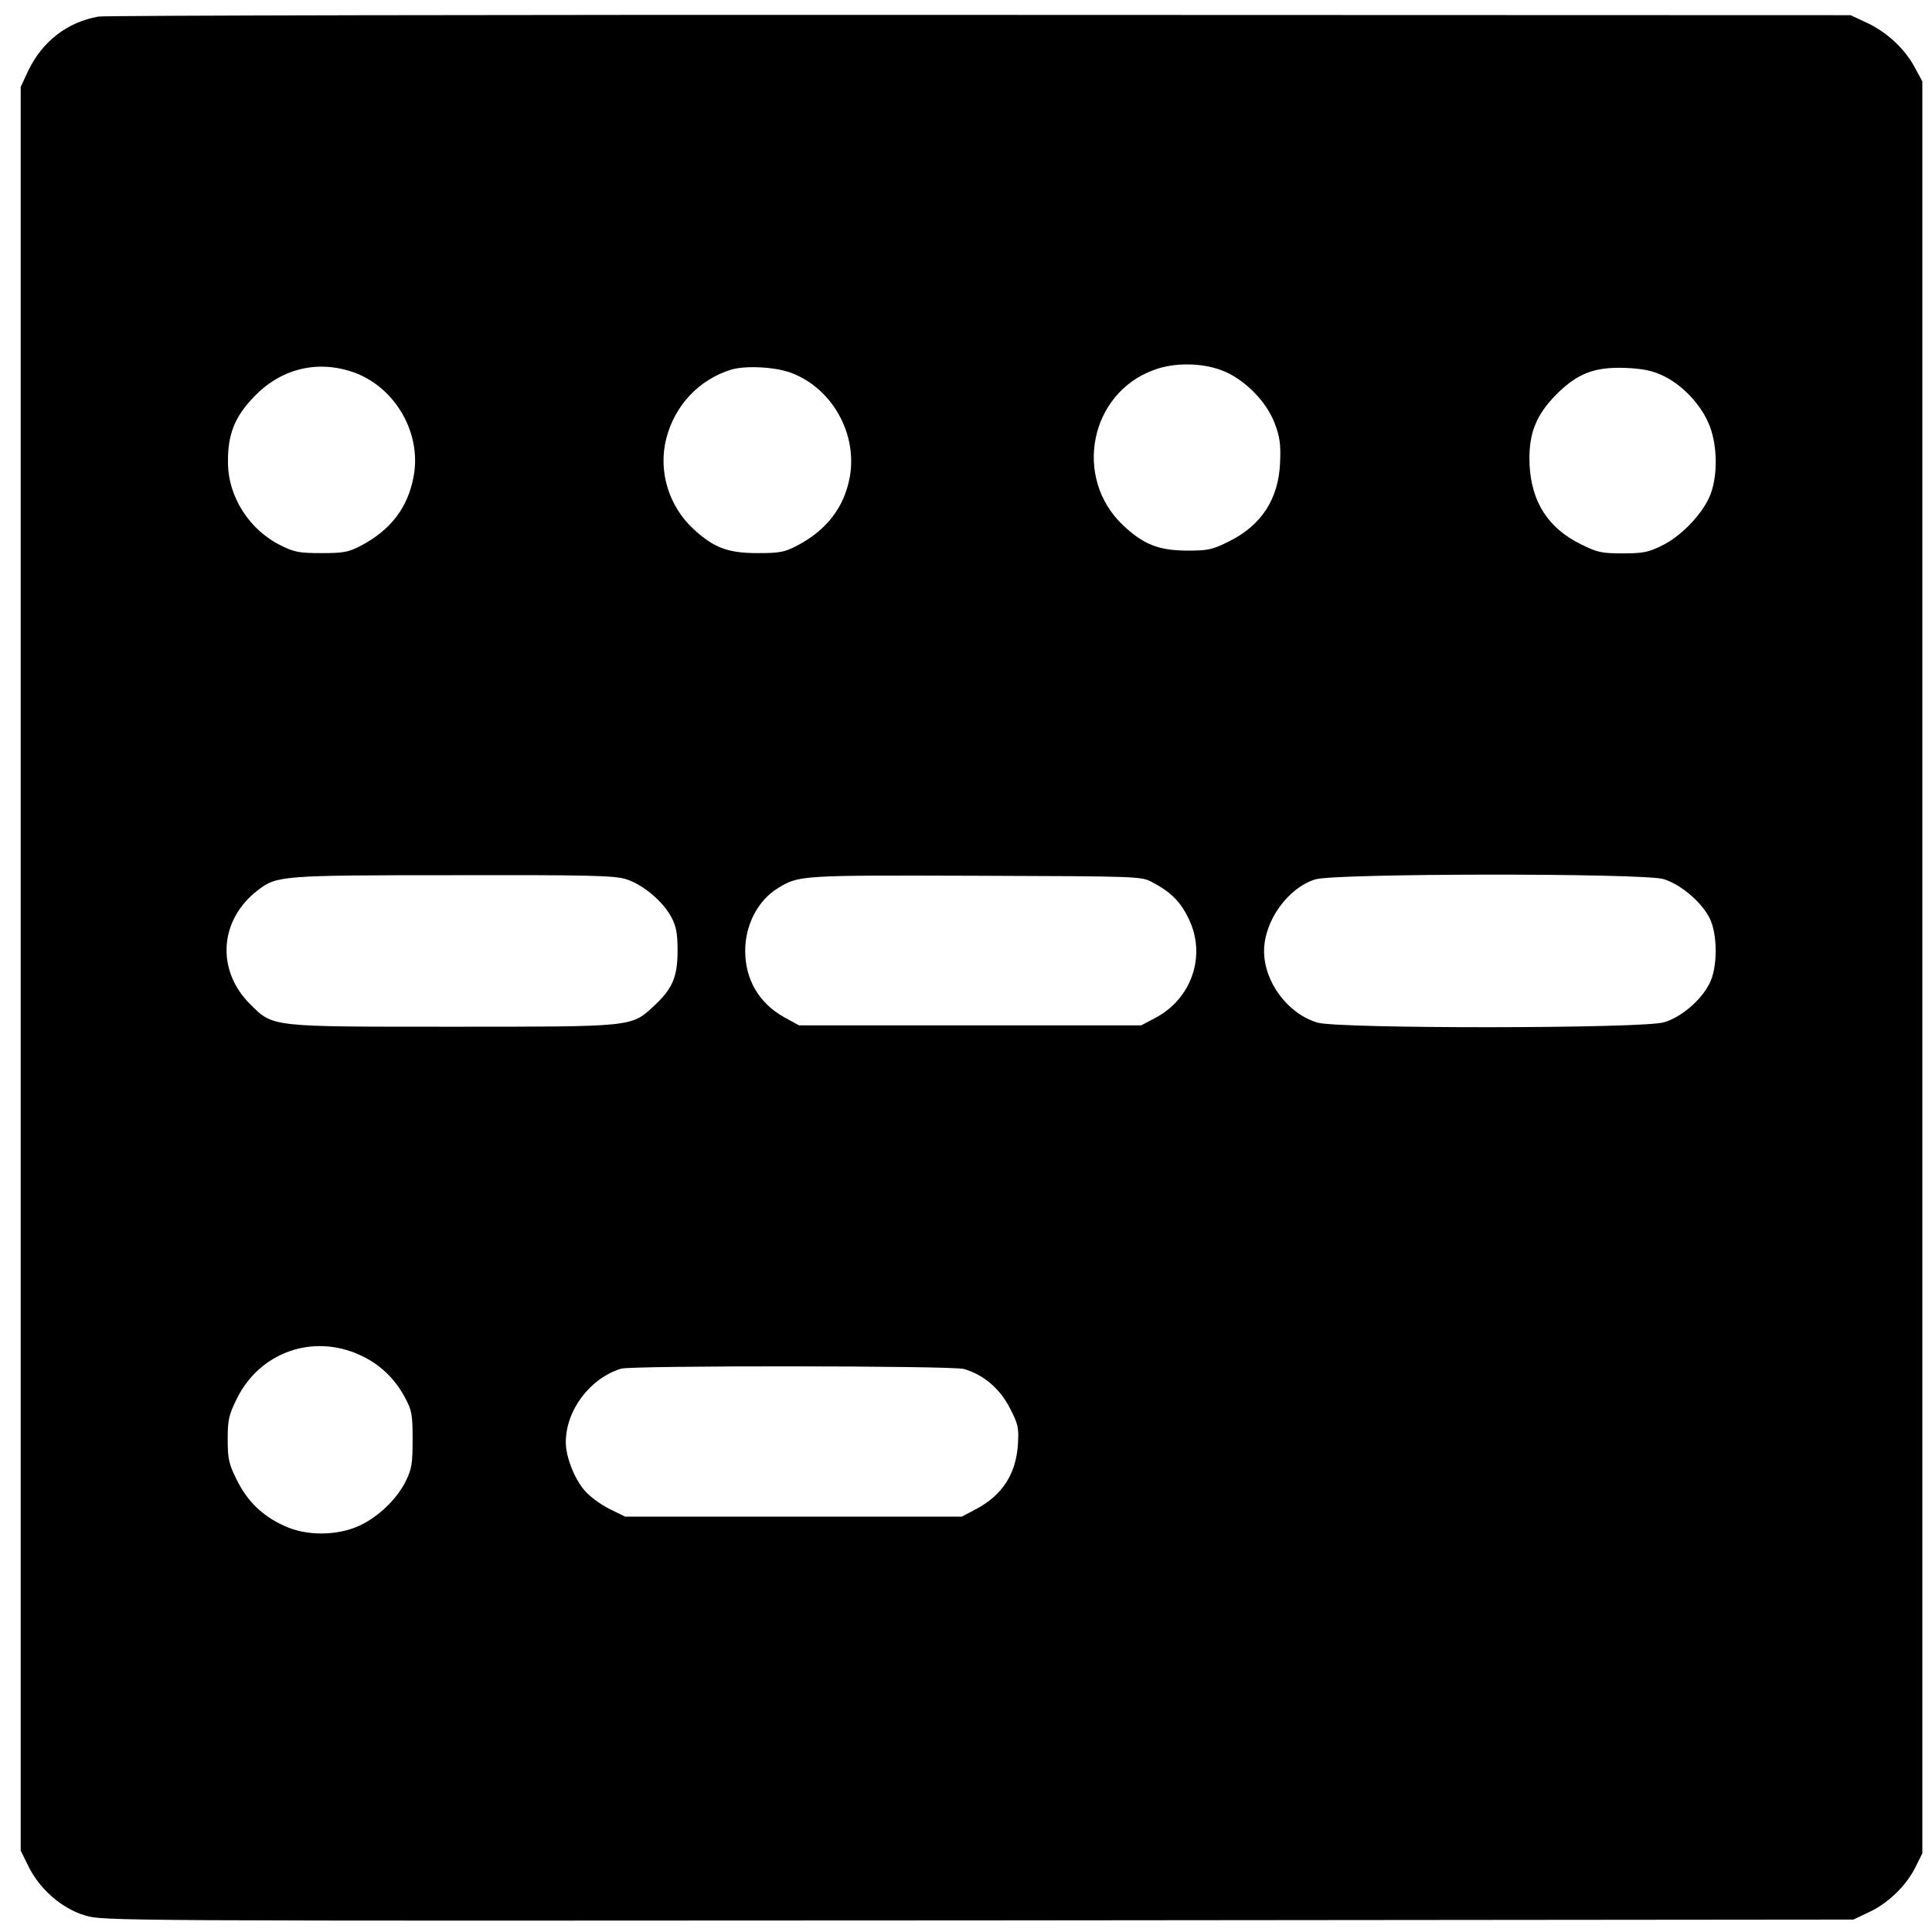 <?xml version="1.0" standalone="no"?>
<!DOCTYPE svg PUBLIC "-//W3C//DTD SVG 20010904//EN"
 "http://www.w3.org/TR/2001/REC-SVG-20010904/DTD/svg10.dtd">
<svg version="1.0" xmlns="http://www.w3.org/2000/svg"
 width="700pt" height="700pt" viewBox="0 0 700 700"
 preserveAspectRatio="xMidYMid meet">
<g transform="translate(0,700) scale(0.1,-0.1)"
fill="#000000" stroke="none">
<path d="M357 6940 c-114 -20 -205 -91 -256 -199 l-26 -56 0 -3195 0 -3195 28
-57 c41 -83 121 -153 205 -178 67 -20 81 -20 3237 -18 l3170 3 57 27 c69 32
135 96 168 163 l25 50 0 3210 0 3210 -27 50 c-36 68 -101 128 -173 162 l-60
28 -3150 1 c-1732 1 -3172 -2 -3198 -6z m4070 -1282 c80 -30 162 -112 192
-193 18 -48 22 -76 19 -140 -5 -133 -68 -229 -186 -287 -60 -30 -75 -33 -152
-33 -103 1 -156 22 -230 91 -183 172 -122 480 112 564 73 27 172 26 245 -2z
m-3140 -9 c147 -56 240 -219 212 -373 -20 -114 -83 -196 -191 -253 -46 -24
-64 -27 -143 -27 -78 0 -98 3 -146 27 -115 56 -193 177 -193 302 -1 101 24
164 93 236 99 105 235 137 368 88z m1580 0 c148 -56 240 -220 212 -377 -20
-110 -84 -193 -191 -249 -46 -24 -64 -27 -143 -27 -107 0 -158 19 -231 86 -91
83 -130 211 -100 329 31 121 119 214 236 250 52 15 158 10 217 -12z m3158 -10
c66 -31 131 -97 163 -167 36 -76 38 -201 5 -274 -30 -66 -105 -143 -172 -175
-48 -24 -69 -28 -141 -28 -76 0 -92 3 -152 33 -118 58 -179 152 -186 287 -5
110 21 179 97 256 78 77 138 100 251 96 64 -3 97 -10 135 -28z m-3758 -1824
c60 -18 135 -80 166 -139 17 -32 22 -58 22 -121 0 -95 -19 -139 -88 -202 -80
-74 -74 -73 -727 -73 -668 0 -649 -2 -735 83 -123 124 -110 306 31 413 67 51
85 53 705 53 483 1 583 -1 626 -14z m1909 -12 c66 -35 101 -70 130 -130 66
-133 13 -291 -120 -361 l-51 -27 -620 0 -620 0 -53 29 c-92 51 -142 137 -142
241 0 94 46 182 117 226 77 48 81 48 718 46 597 -2 600 -2 641 -24z m1851 12
c60 -18 135 -80 166 -139 31 -58 31 -184 0 -241 -32 -62 -103 -121 -164 -139
-77 -23 -1179 -24 -1256 -1 -107 32 -193 147 -193 259 0 109 86 229 186 260
73 22 1186 23 1261 1z m-4722 -1725 c71 -32 127 -86 163 -155 24 -44 27 -61
27 -150 0 -86 -3 -107 -24 -150 -33 -67 -100 -131 -169 -163 -81 -37 -193 -38
-273 0 -79 36 -133 89 -171 166 -29 58 -33 76 -33 147 0 71 4 88 33 147 83
169 276 237 447 158z m2187 -50 c70 -20 130 -70 166 -140 31 -60 34 -71 30
-135 -7 -106 -57 -183 -152 -233 l-51 -27 -610 0 -610 0 -57 28 c-32 16 -73
46 -91 68 -36 42 -67 121 -67 173 0 116 87 232 200 267 39 12 1199 11 1242 -1z"/>
</g>
</svg>
